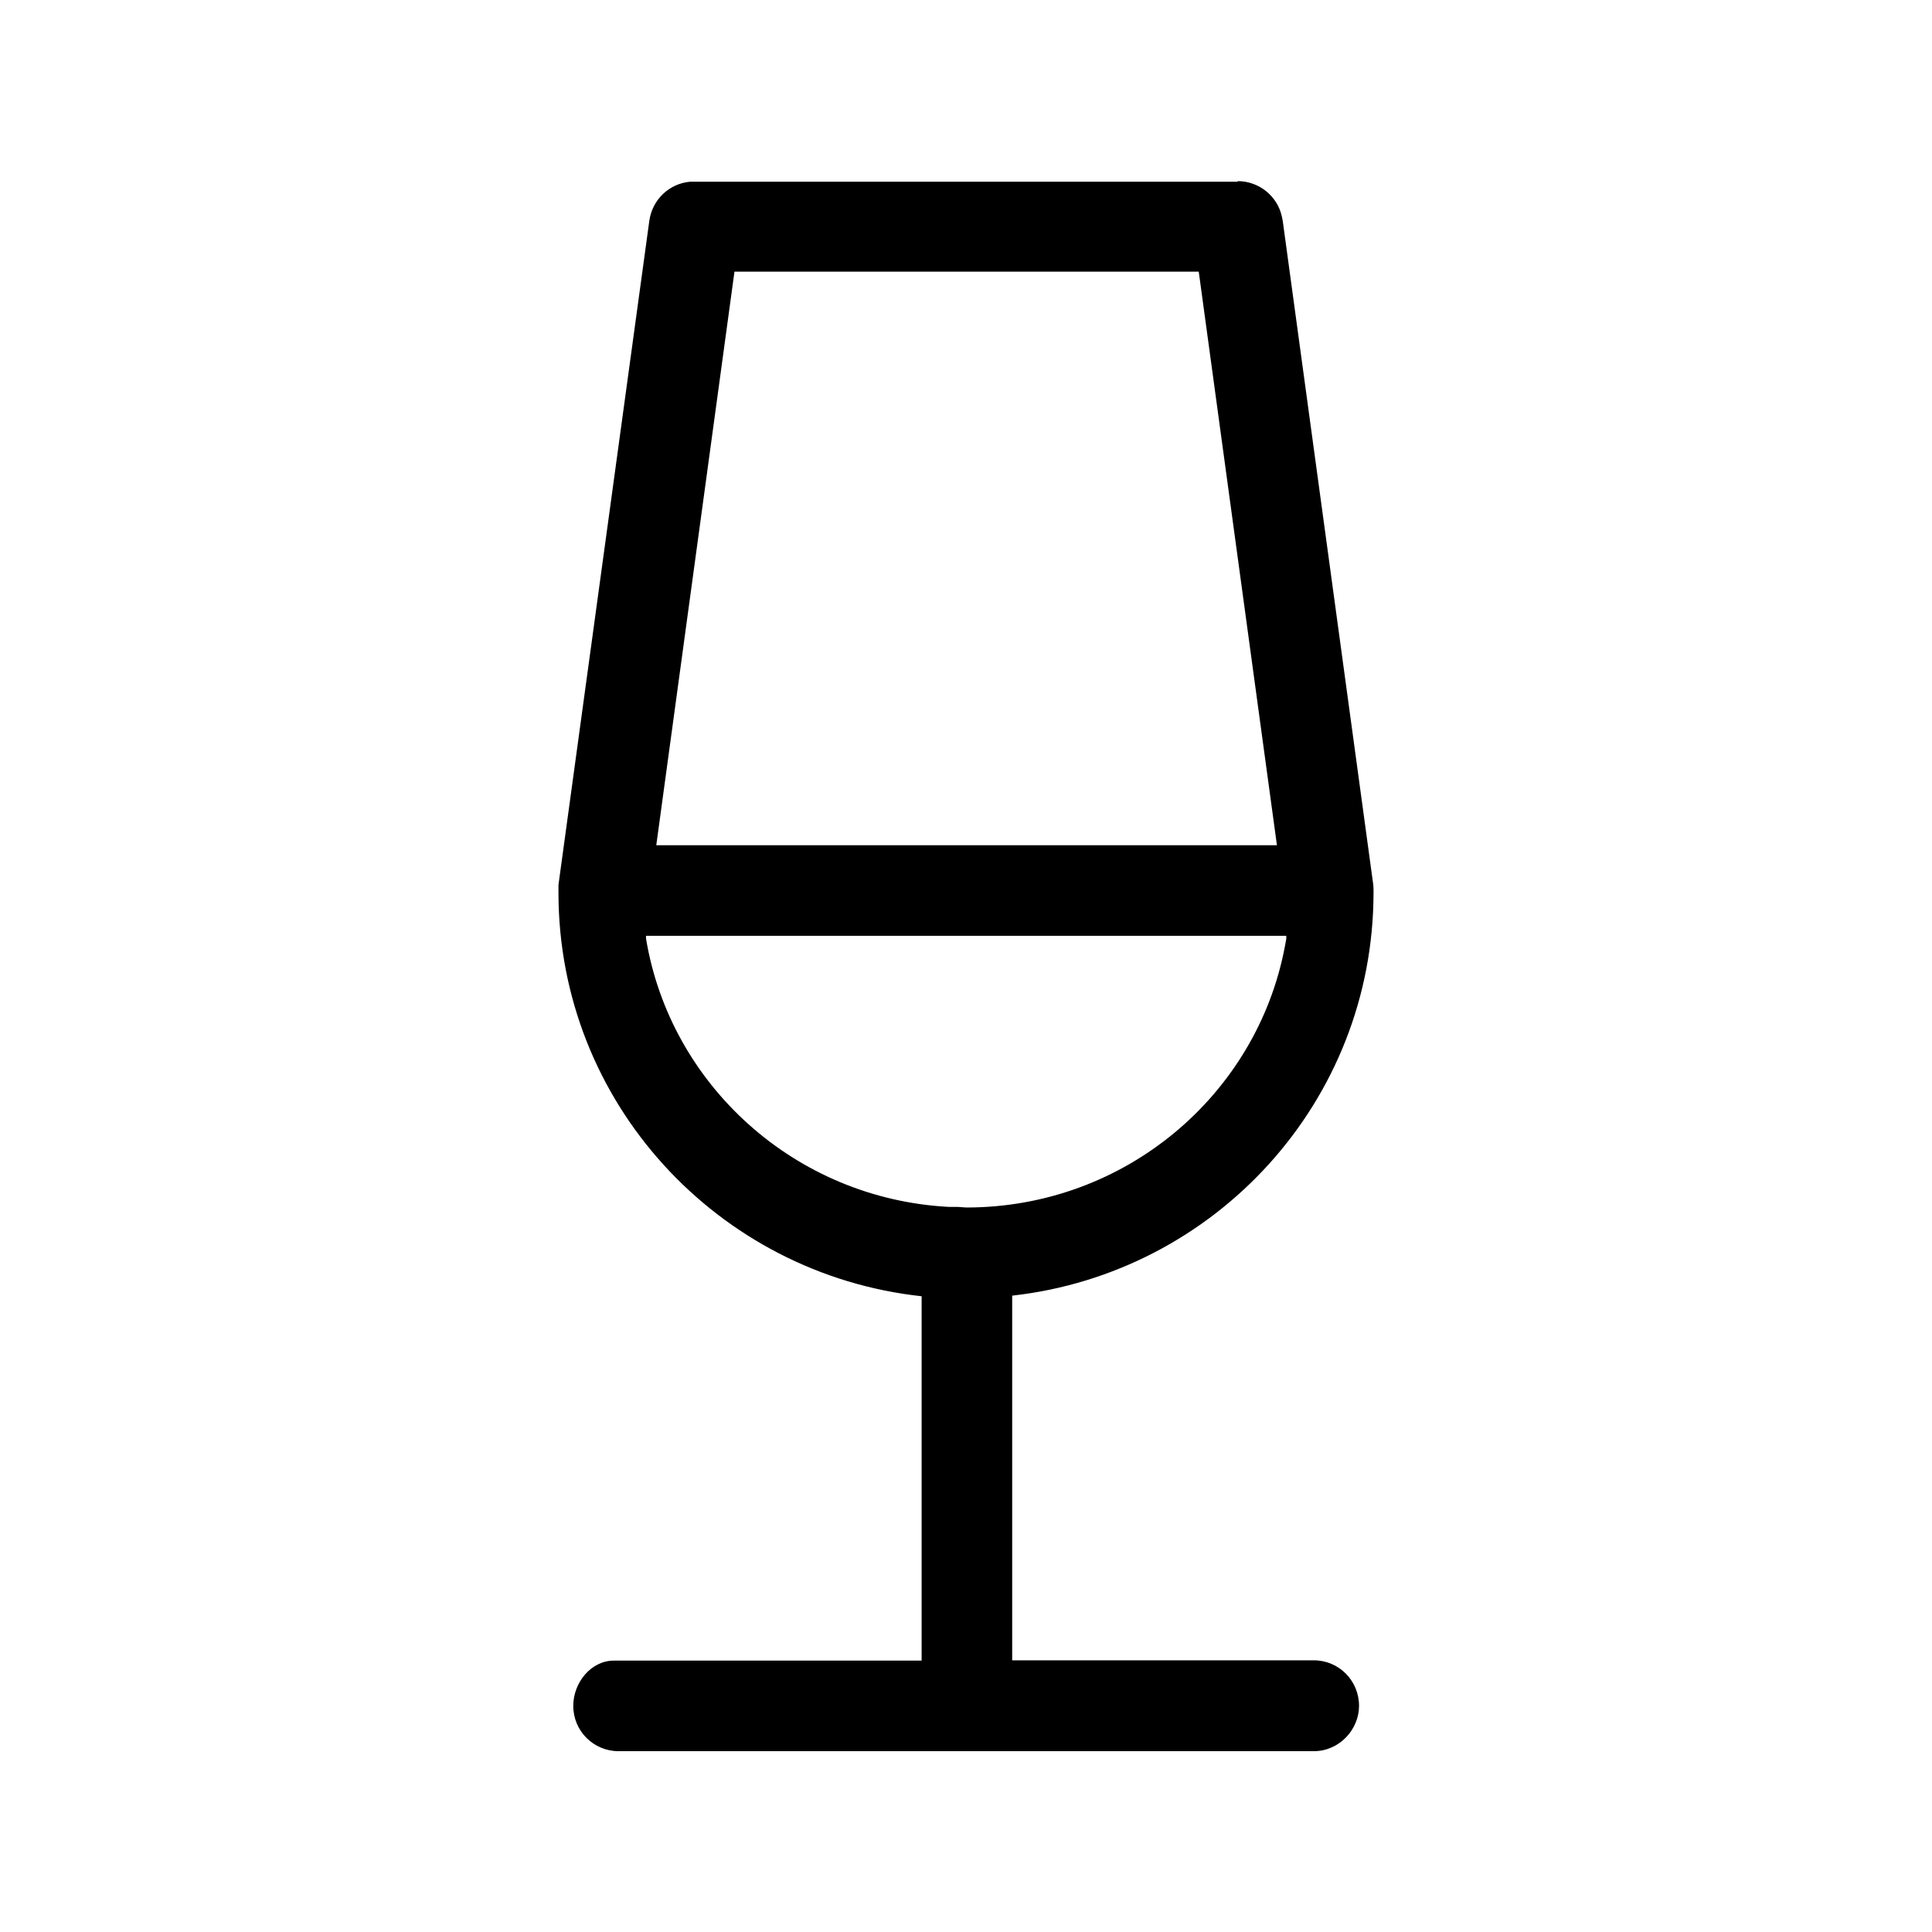 <?xml version="1.0" encoding="UTF-8"?><svg id="an" xmlns="http://www.w3.org/2000/svg" viewBox="0 0 64 64"><g id="ao"><path id="ap" d="m41,6c.7,0,1.31.49,1.46,1.16l.03.14,3,22c.01.08.01.15.01.23v.03c0,6.94-5.25,12.61-11.97,13.36v12.08s9.99,0,9.99,0c.83,0,1.5.67,1.5,1.51,0,.78-.65,1.5-1.5,1.5h-23.03c-.83,0-1.5-.67-1.5-1.5,0-.78.6-1.51,1.36-1.5h10.18s0-12.07,0-12.07c-6.74-.73-12.03-6.41-12.03-13.37v-.03h0v-.11h0v-.12s3.01-22,3.01-22c.1-.7.66-1.23,1.35-1.29h.14s18,0,18,0Zm1.61,25h-21.21v.09c.8,4.84,4.93,8.62,10.03,8.89h.29s.29.02.29.02c5.27,0,9.62-3.74,10.55-8.63l.05-.27v-.09Zm-2.9-22h-15.38l-2.59,19h20.56l-2.59-19Z" style="fill-rule:evenodd;"/></g></svg>